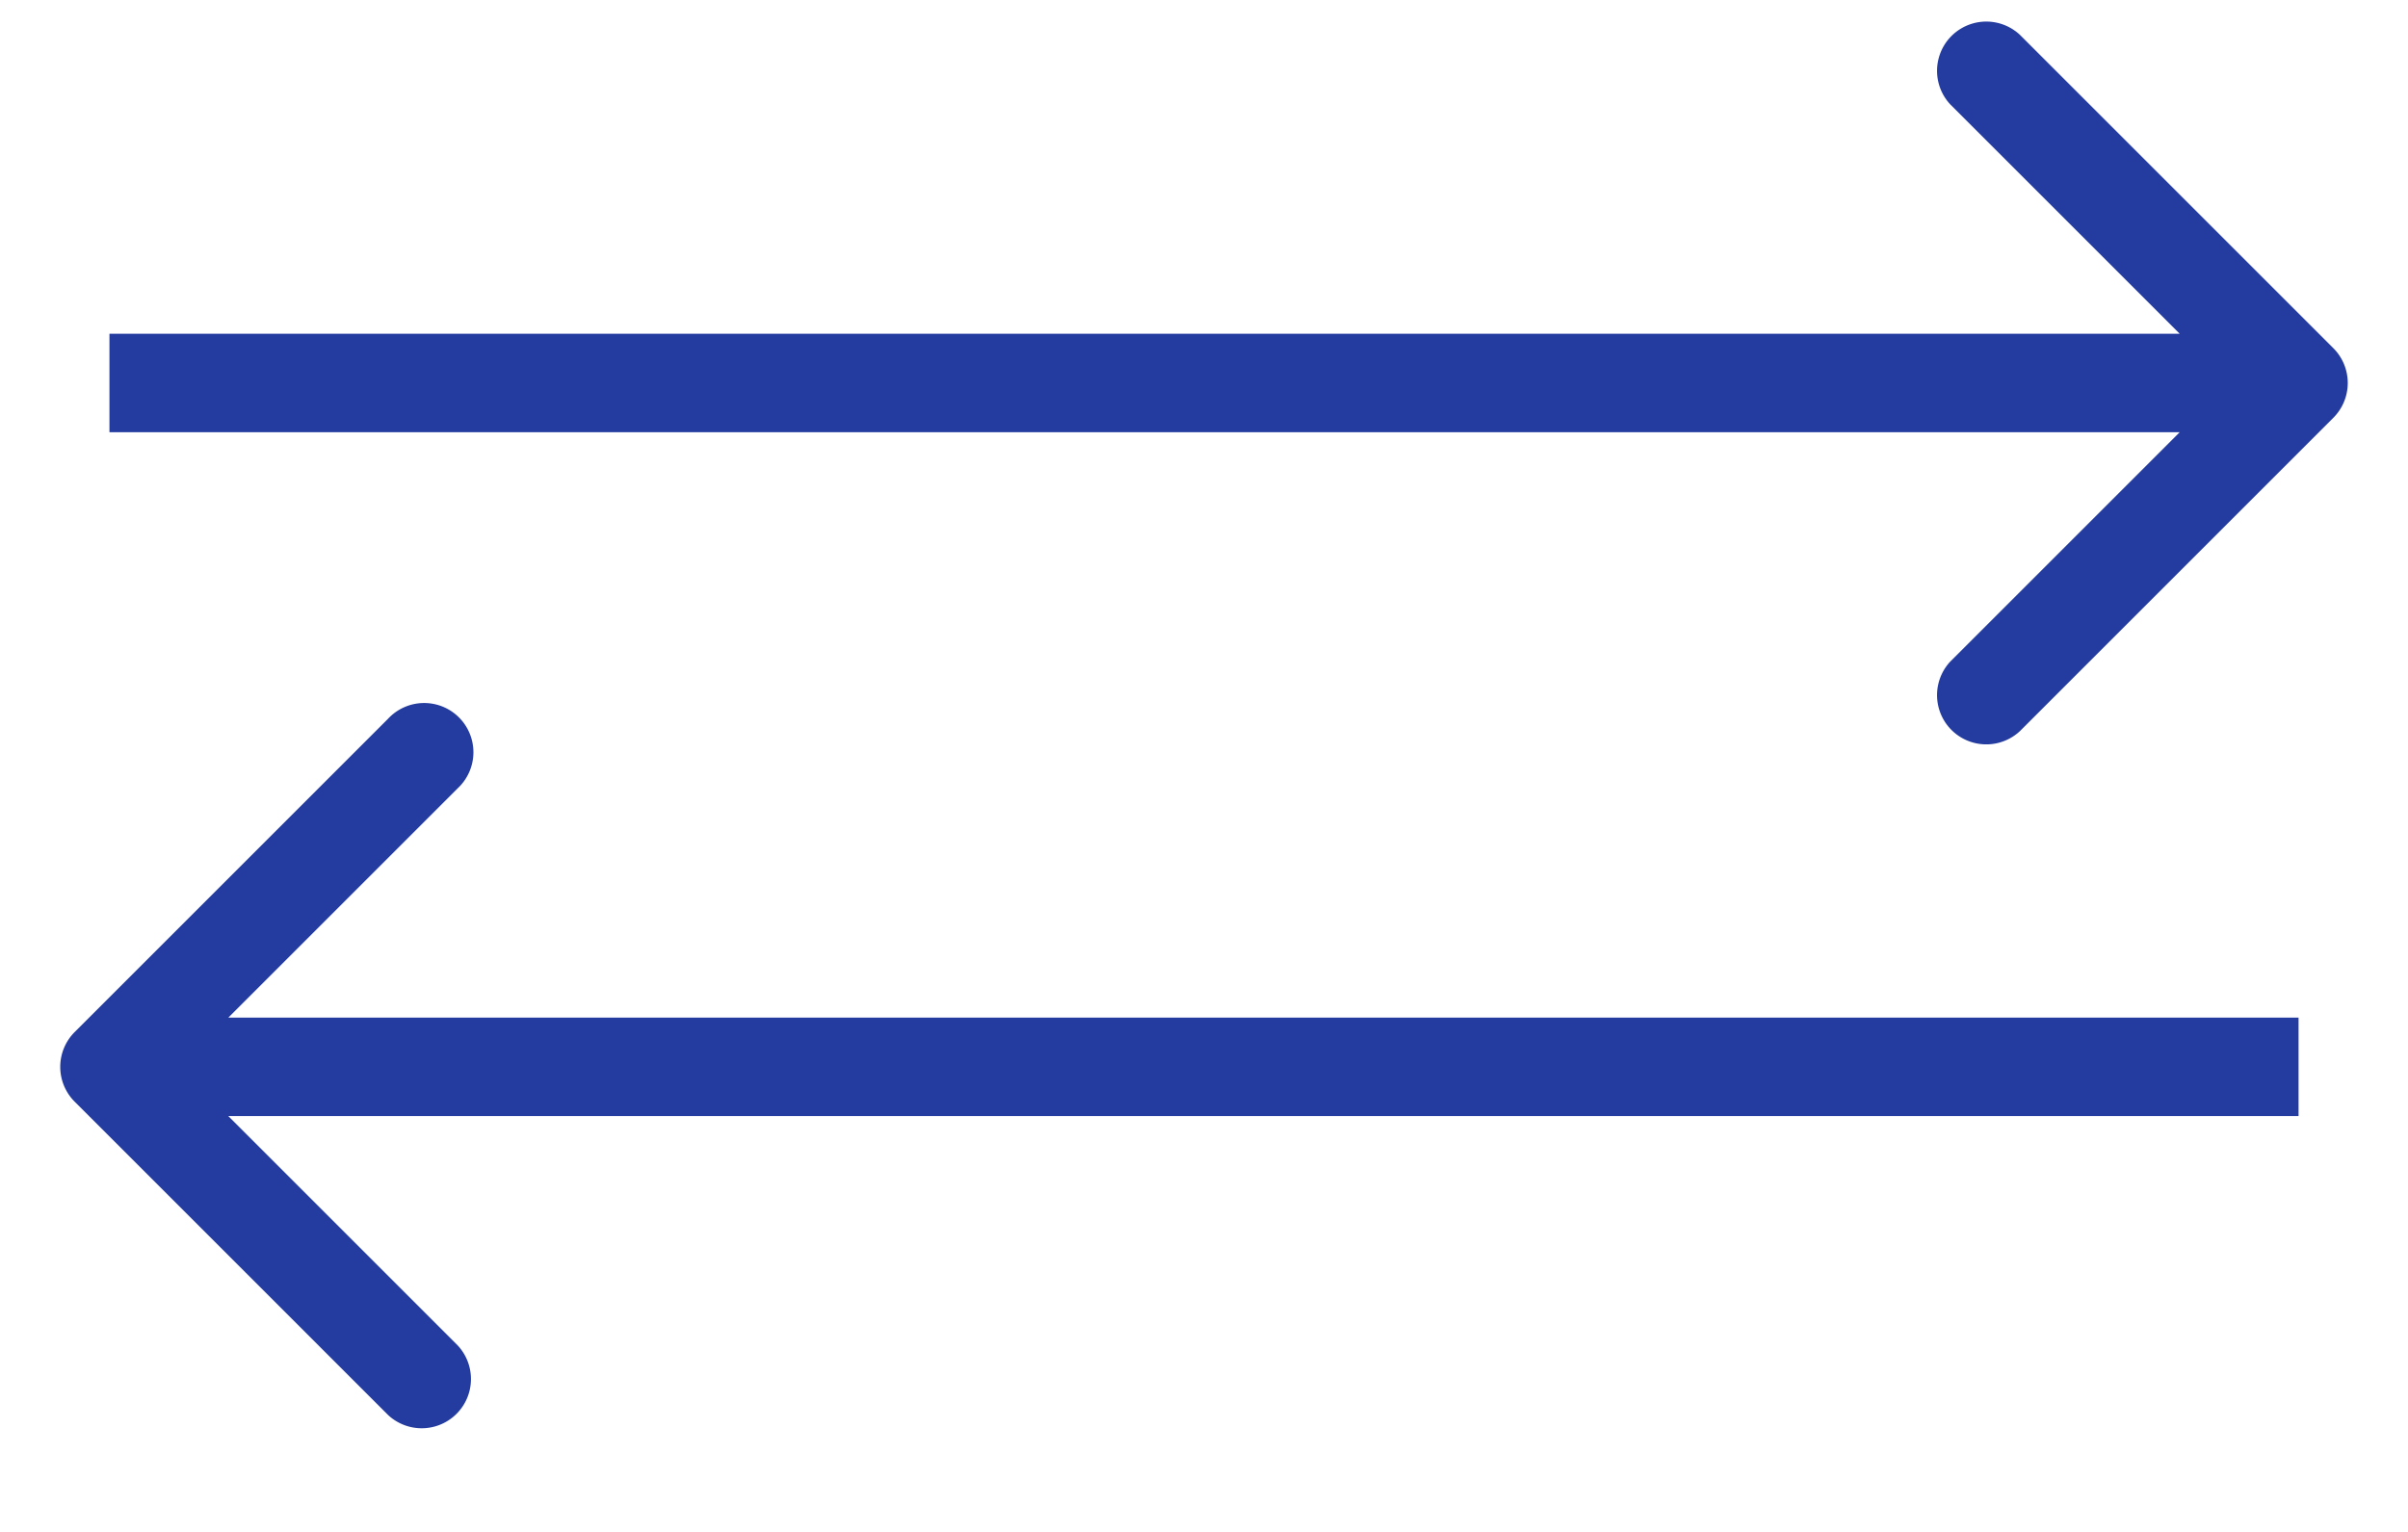<svg width="22" height="14" fill="none" xmlns="http://www.w3.org/2000/svg"><path d="M21.318 3.818a.45.45 0 000-.636L18.454.318a.45.45 0 00-.636.636L20.364 3.5l-2.546 2.546a.45.45 0 00.636.636l2.864-2.864zM1 3.95h20v-.9H1v.9zM.682 9.432a.45.45 0 000 .636l2.864 2.864a.45.45 0 00.636-.636L1.636 9.75l2.546-2.546a.45.45 0 10-.636-.636L.682 9.432zM21 9.3H1v.9h20v-.9z" fill="#243CA0"/></svg>